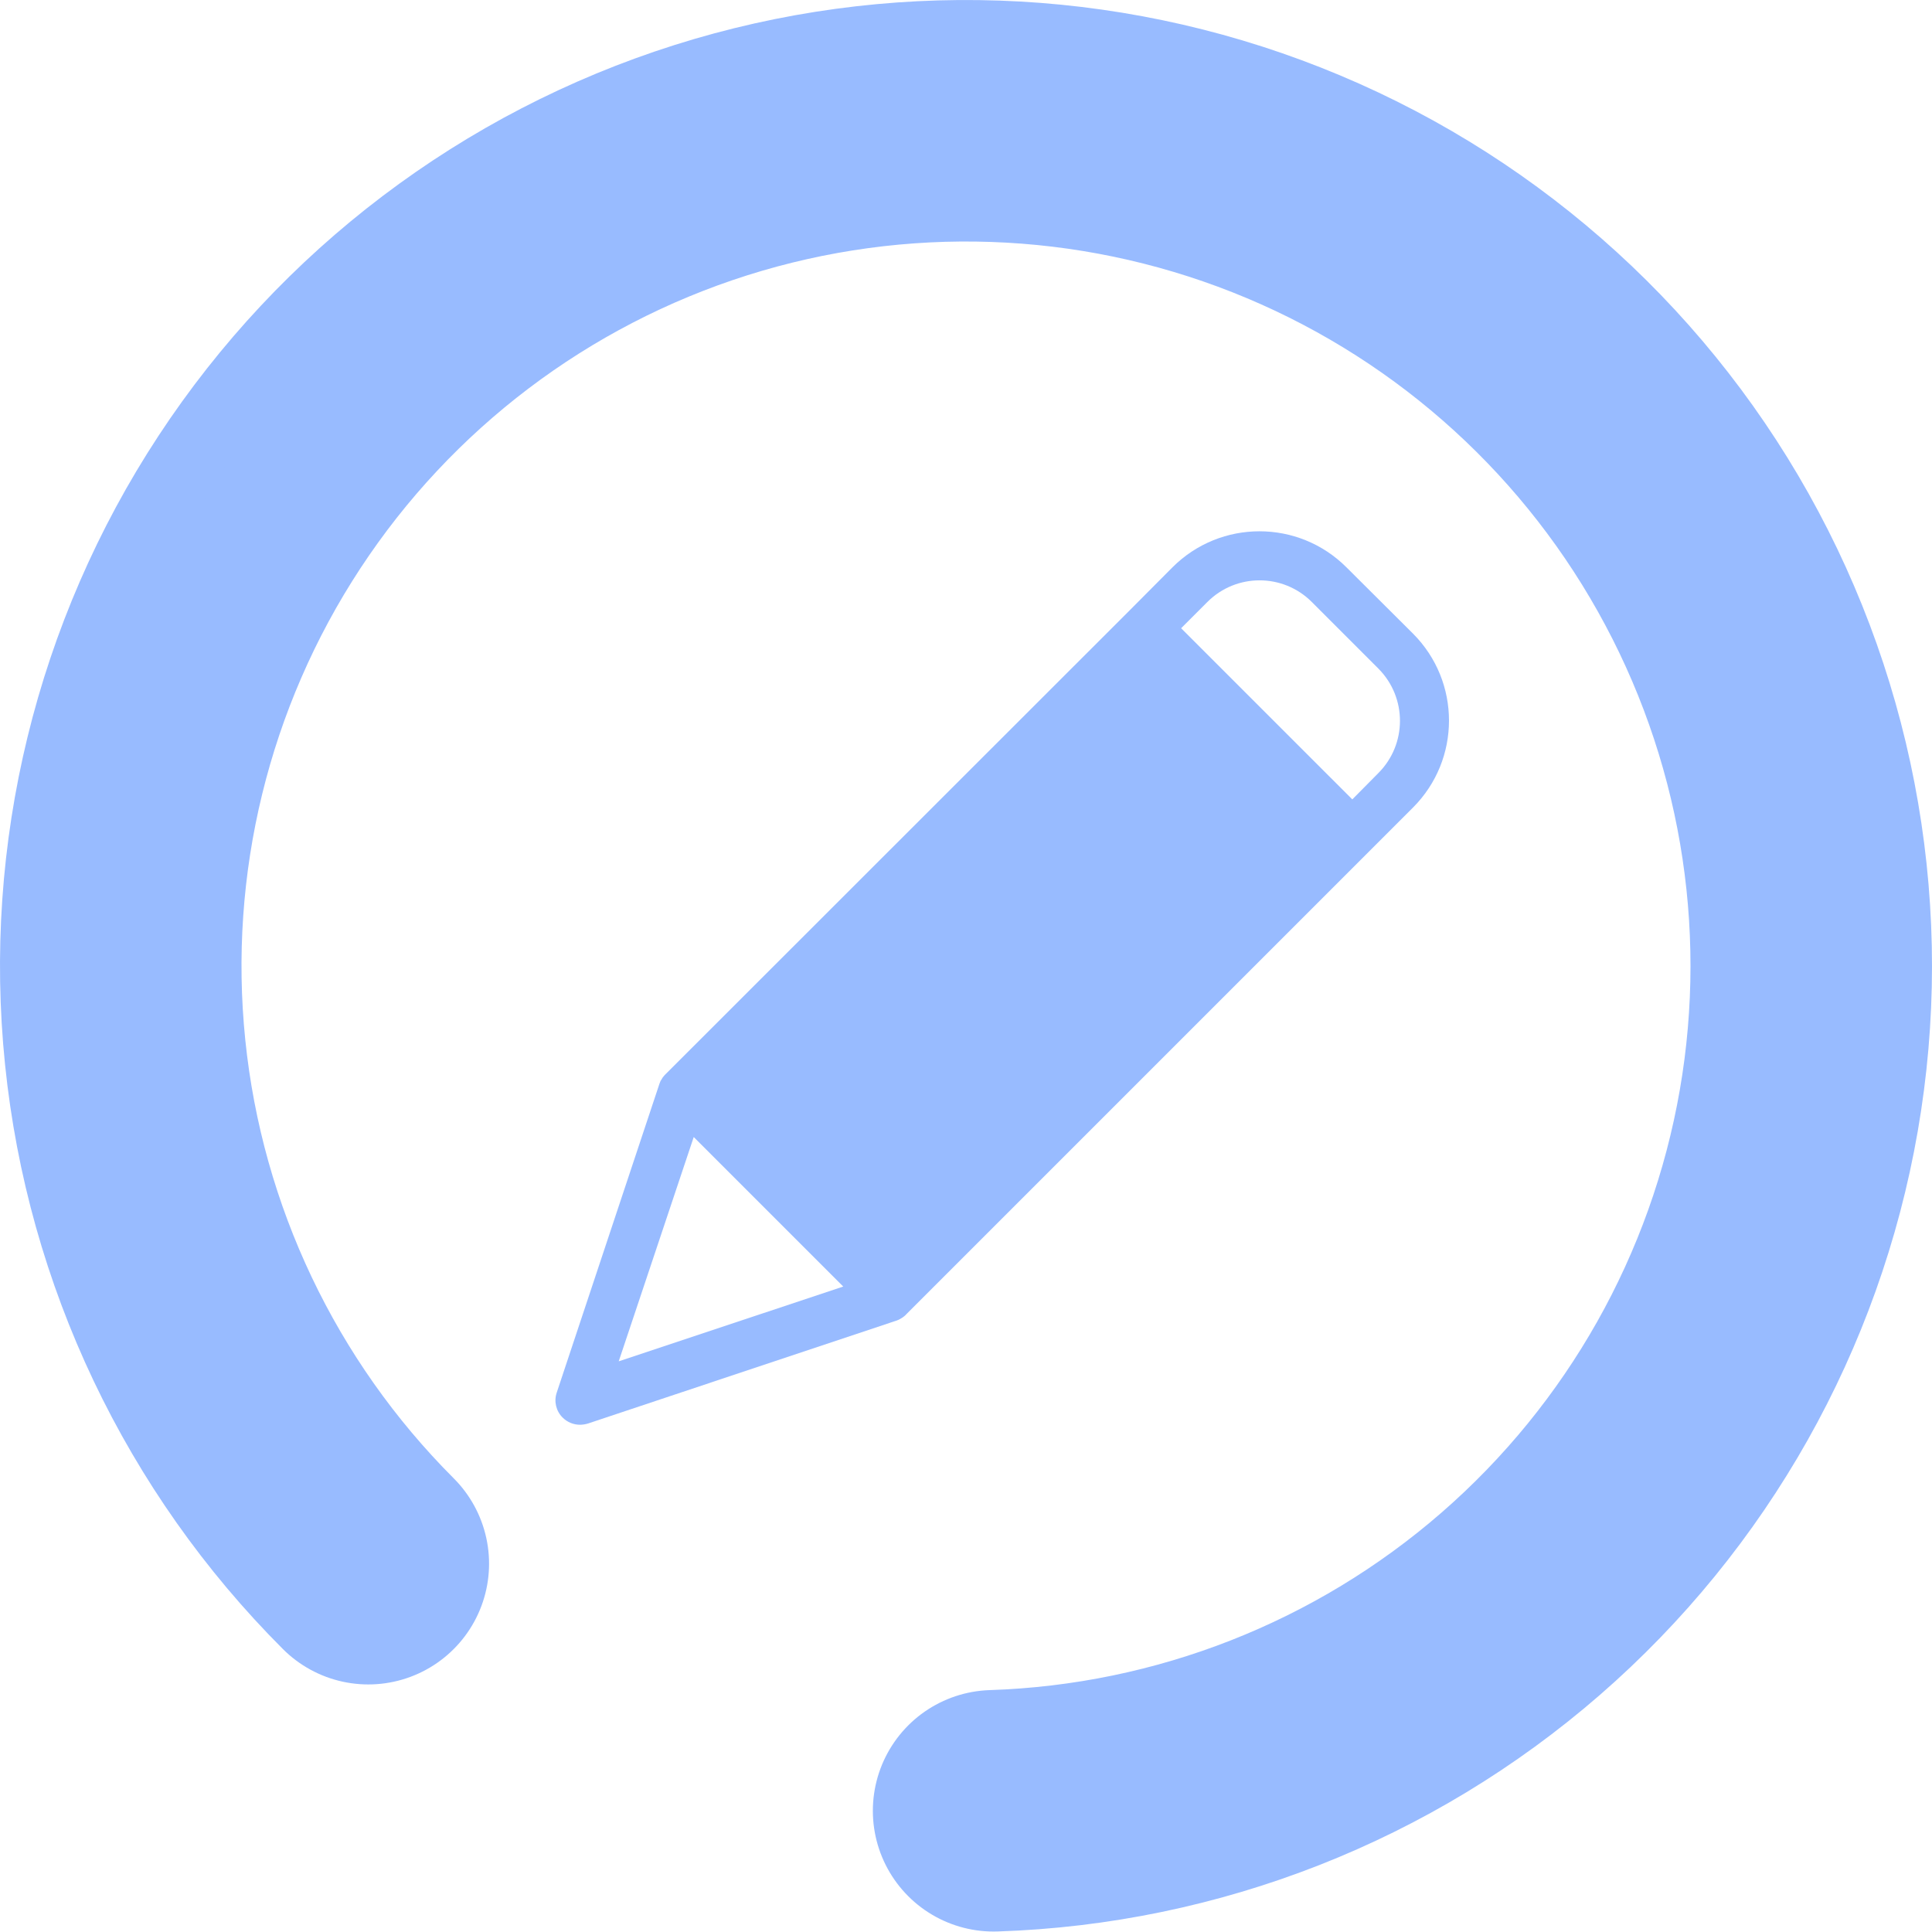 <svg width="80" height="80" viewBox="0 0 80 80" fill="none" xmlns="http://www.w3.org/2000/svg">
<path d="M15.251 64.749C9.56 59.058 6.004 51.579 5.183 43.573C4.361 35.566 6.324 27.522 10.741 20.793C15.157 14.065 21.758 9.065 29.43 6.634C37.103 4.204 45.379 4.492 52.864 7.45C60.349 10.408 66.586 15.855 70.524 22.874C74.462 29.893 75.861 38.055 74.484 45.985C73.108 53.915 69.041 61.128 62.968 66.41C56.895 71.691 49.187 74.719 41.143 74.981" stroke="#98BBFF" stroke-width="10" stroke-linecap="round"/>
<path d="M18.159 65.574C16.951 66.989 14.812 67.166 13.512 65.834C8.198 60.386 4.673 53.407 3.463 45.837C2.076 37.155 3.826 28.262 8.401 20.752C12.975 13.242 20.074 7.607 28.426 4.857C36.778 2.106 45.836 2.42 53.977 5.742C62.119 9.063 68.811 15.176 72.855 22.984C76.899 30.792 78.03 39.785 76.045 48.351C74.061 56.917 69.091 64.496 62.025 69.73C55.865 74.294 48.465 76.814 40.855 76.99C38.995 77.033 37.591 75.41 37.717 73.554C37.843 71.698 39.454 70.315 41.313 70.234C47.32 69.974 53.142 67.927 58.015 64.317C63.794 60.036 67.859 53.836 69.482 46.83C71.105 39.824 70.18 32.468 66.872 26.082C63.565 19.696 58.091 14.697 51.432 11.98C44.773 9.263 37.364 9.006 30.533 11.256C23.702 13.506 17.896 18.115 14.155 24.257C10.413 30.399 8.982 37.673 10.116 44.775C11.073 50.763 13.801 56.298 17.912 60.687C19.184 62.045 19.367 64.159 18.159 65.574Z" fill="#98BBFF"/>
<path d="M55.751 23.489C53.762 21.503 50.541 21.503 48.552 23.489L46.749 25.301L27.565 44.475L27.524 44.516C27.515 44.526 27.515 44.537 27.504 44.537C27.484 44.567 27.453 44.597 27.433 44.628C27.433 44.638 27.422 44.638 27.422 44.648C27.402 44.679 27.392 44.699 27.372 44.73C27.362 44.74 27.362 44.75 27.351 44.761C27.341 44.791 27.331 44.812 27.32 44.842C27.32 44.852 27.311 44.852 27.311 44.862L23.054 57.662C22.929 58.026 23.024 58.43 23.299 58.7C23.491 58.891 23.751 58.997 24.021 58.996C24.132 58.994 24.242 58.977 24.347 58.945L37.137 54.678C37.147 54.678 37.147 54.678 37.157 54.669C37.19 54.659 37.221 54.645 37.249 54.627C37.257 54.627 37.264 54.623 37.27 54.617C37.3 54.597 37.341 54.577 37.371 54.556C37.401 54.536 37.432 54.505 37.463 54.485C37.473 54.474 37.483 54.474 37.483 54.465C37.493 54.455 37.514 54.445 37.524 54.424L58.511 33.437C60.496 31.448 60.496 28.227 58.511 26.238L55.751 23.489ZM28.726 47.082L34.917 53.273L25.62 56.369L28.726 47.082ZM57.075 32.011L55.996 33.101L48.908 26.014L49.998 24.924C51.19 23.733 53.123 23.733 54.316 24.924L57.085 27.694C58.268 28.892 58.264 30.82 57.075 32.011Z" fill="#98BBFF"/>
</svg>
